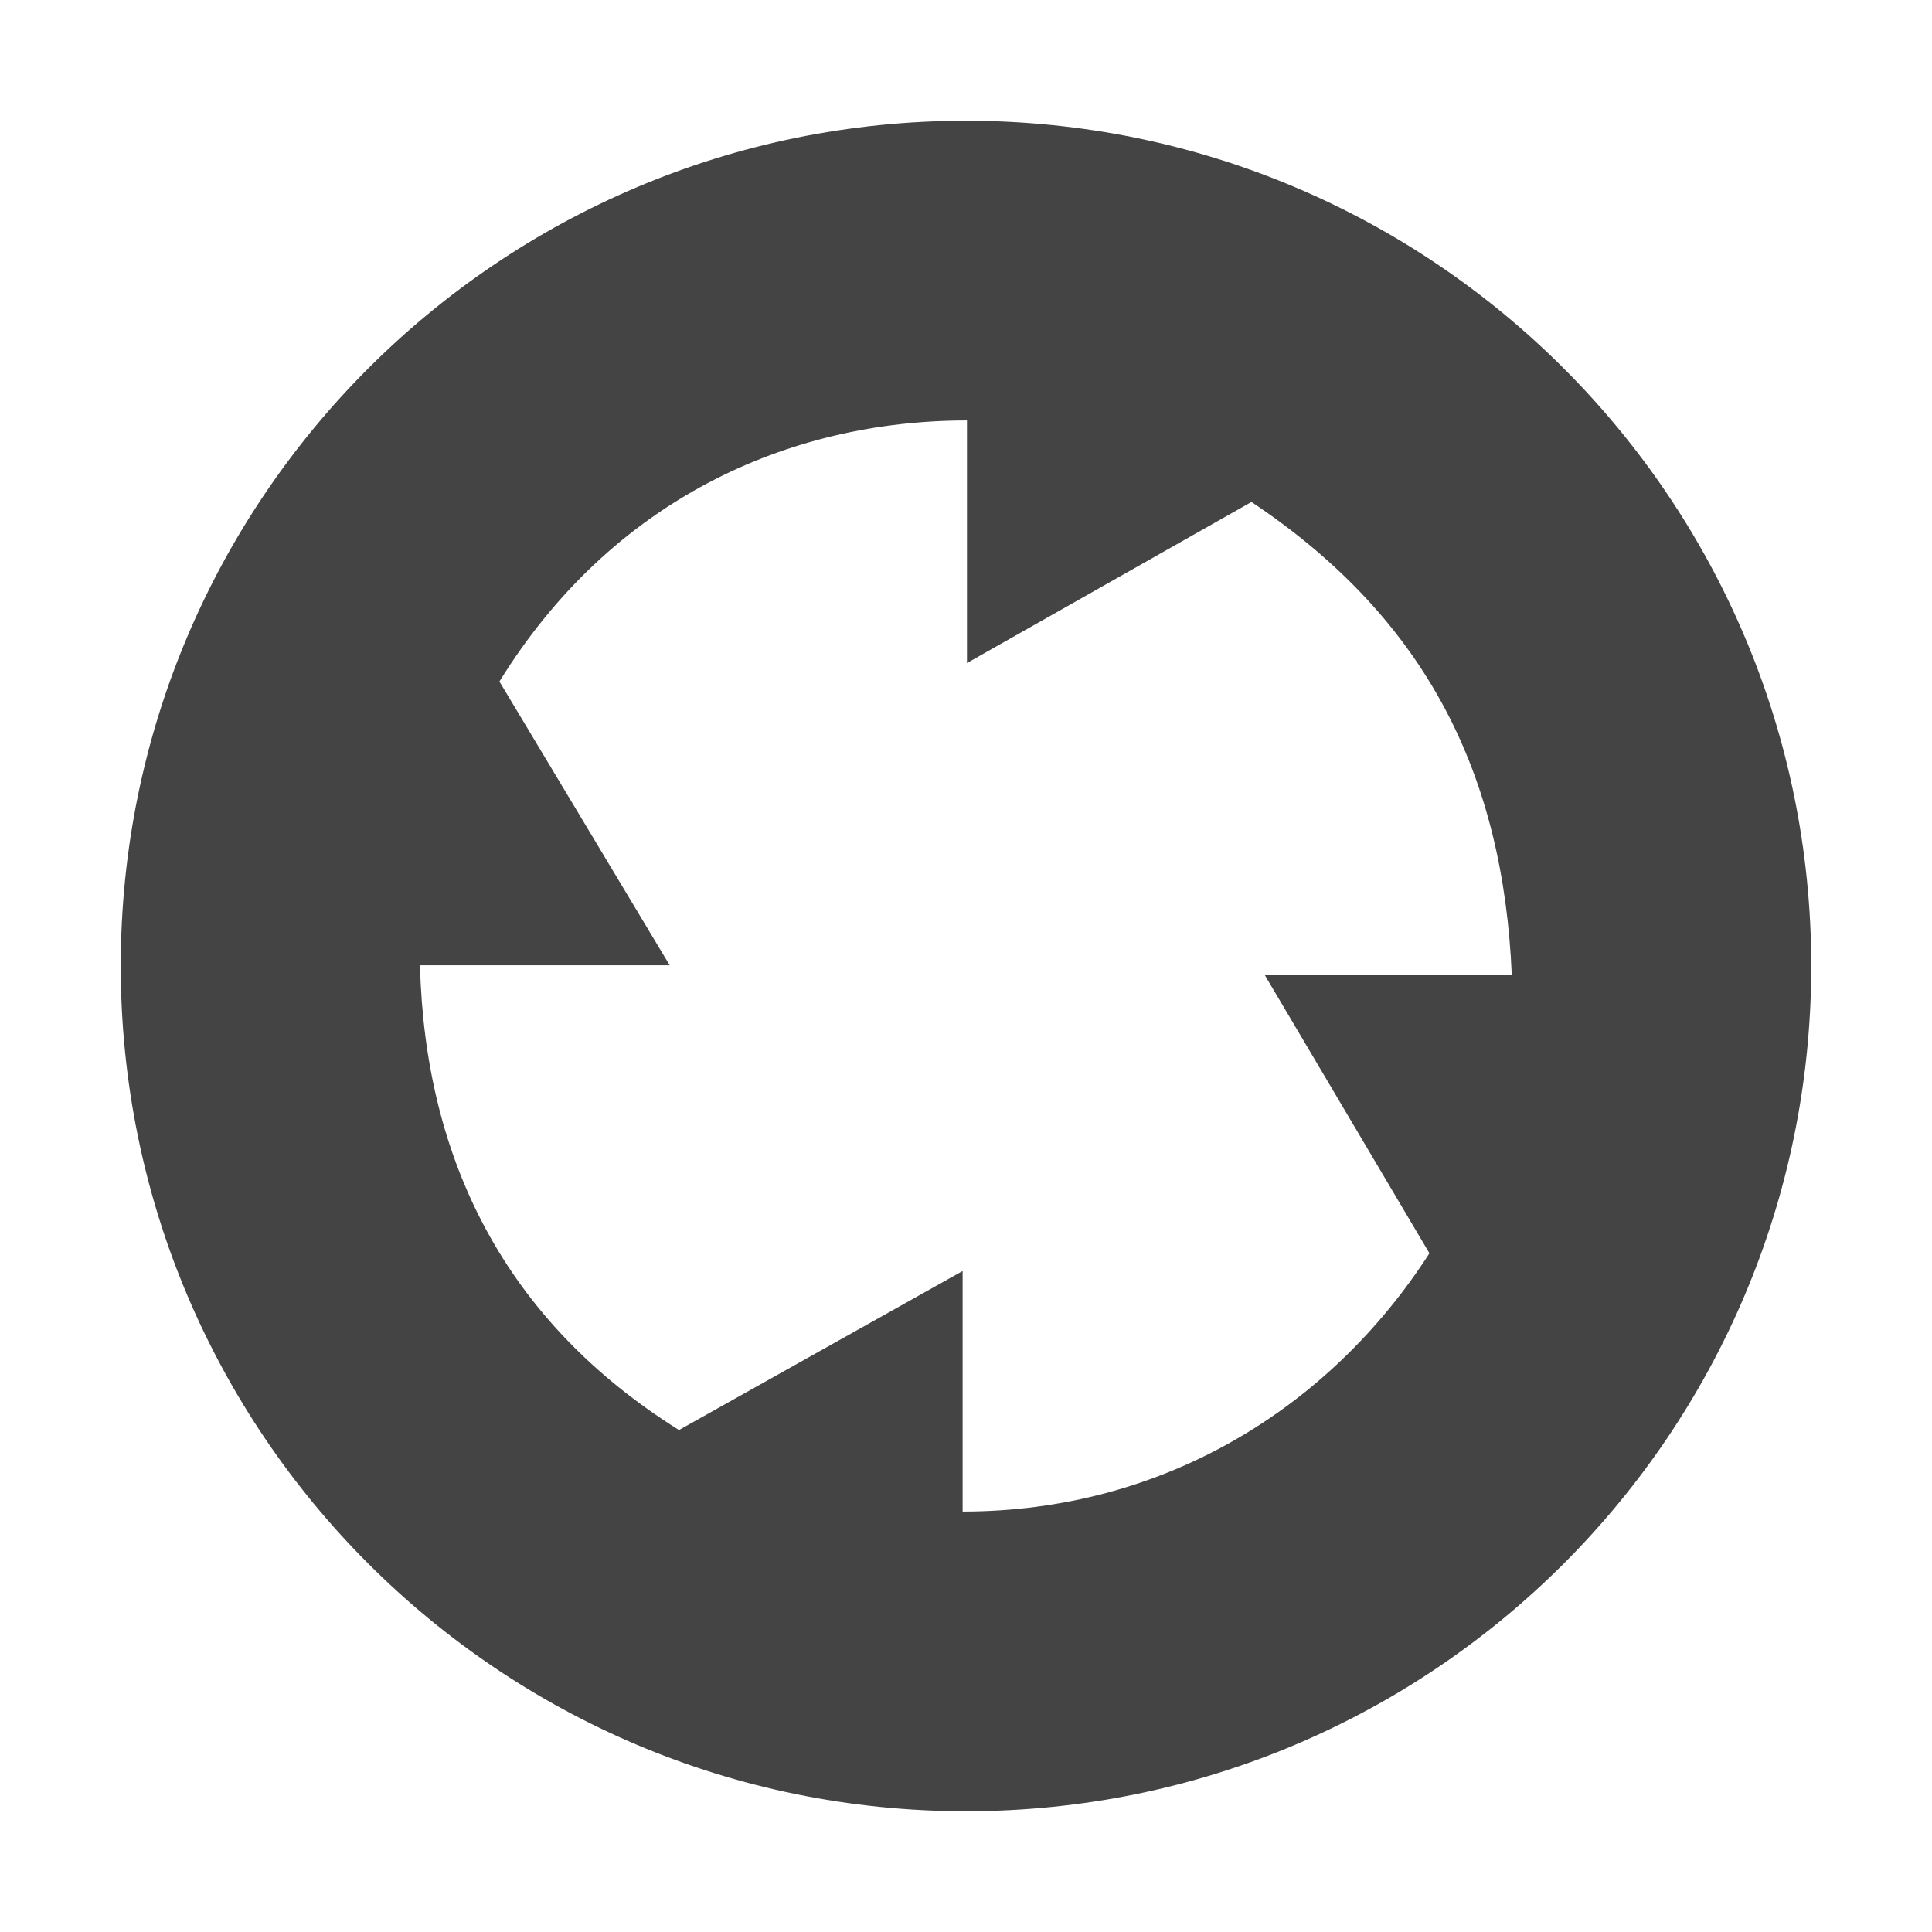 <svg fill="none" height="16" viewBox="0 0 16 16" width="16" xmlns="http://www.w3.org/2000/svg">
  <path clip-rule="evenodd" d="m8 15c3.866 0 7-3.134 7-7 0-3.866-3.134-7-7-7-3.866 0-7 3.134-7 7 0 3.866 3.134 7 7 7zm-2.377-3.157c-1.445-.905-2.103-2.245-2.145-3.849h2.068l-1.41-2.35c.928-1.504 2.391-2.162 3.872-2.162v2.009l2.356-1.334c1.463.975 2.086 2.274 2.156 3.919h-2.045l1.363 2.303c-.828 1.287-2.209 2.139-3.866 2.139v-1.992z" fill="#444" fill-rule="evenodd"/>
</svg>
